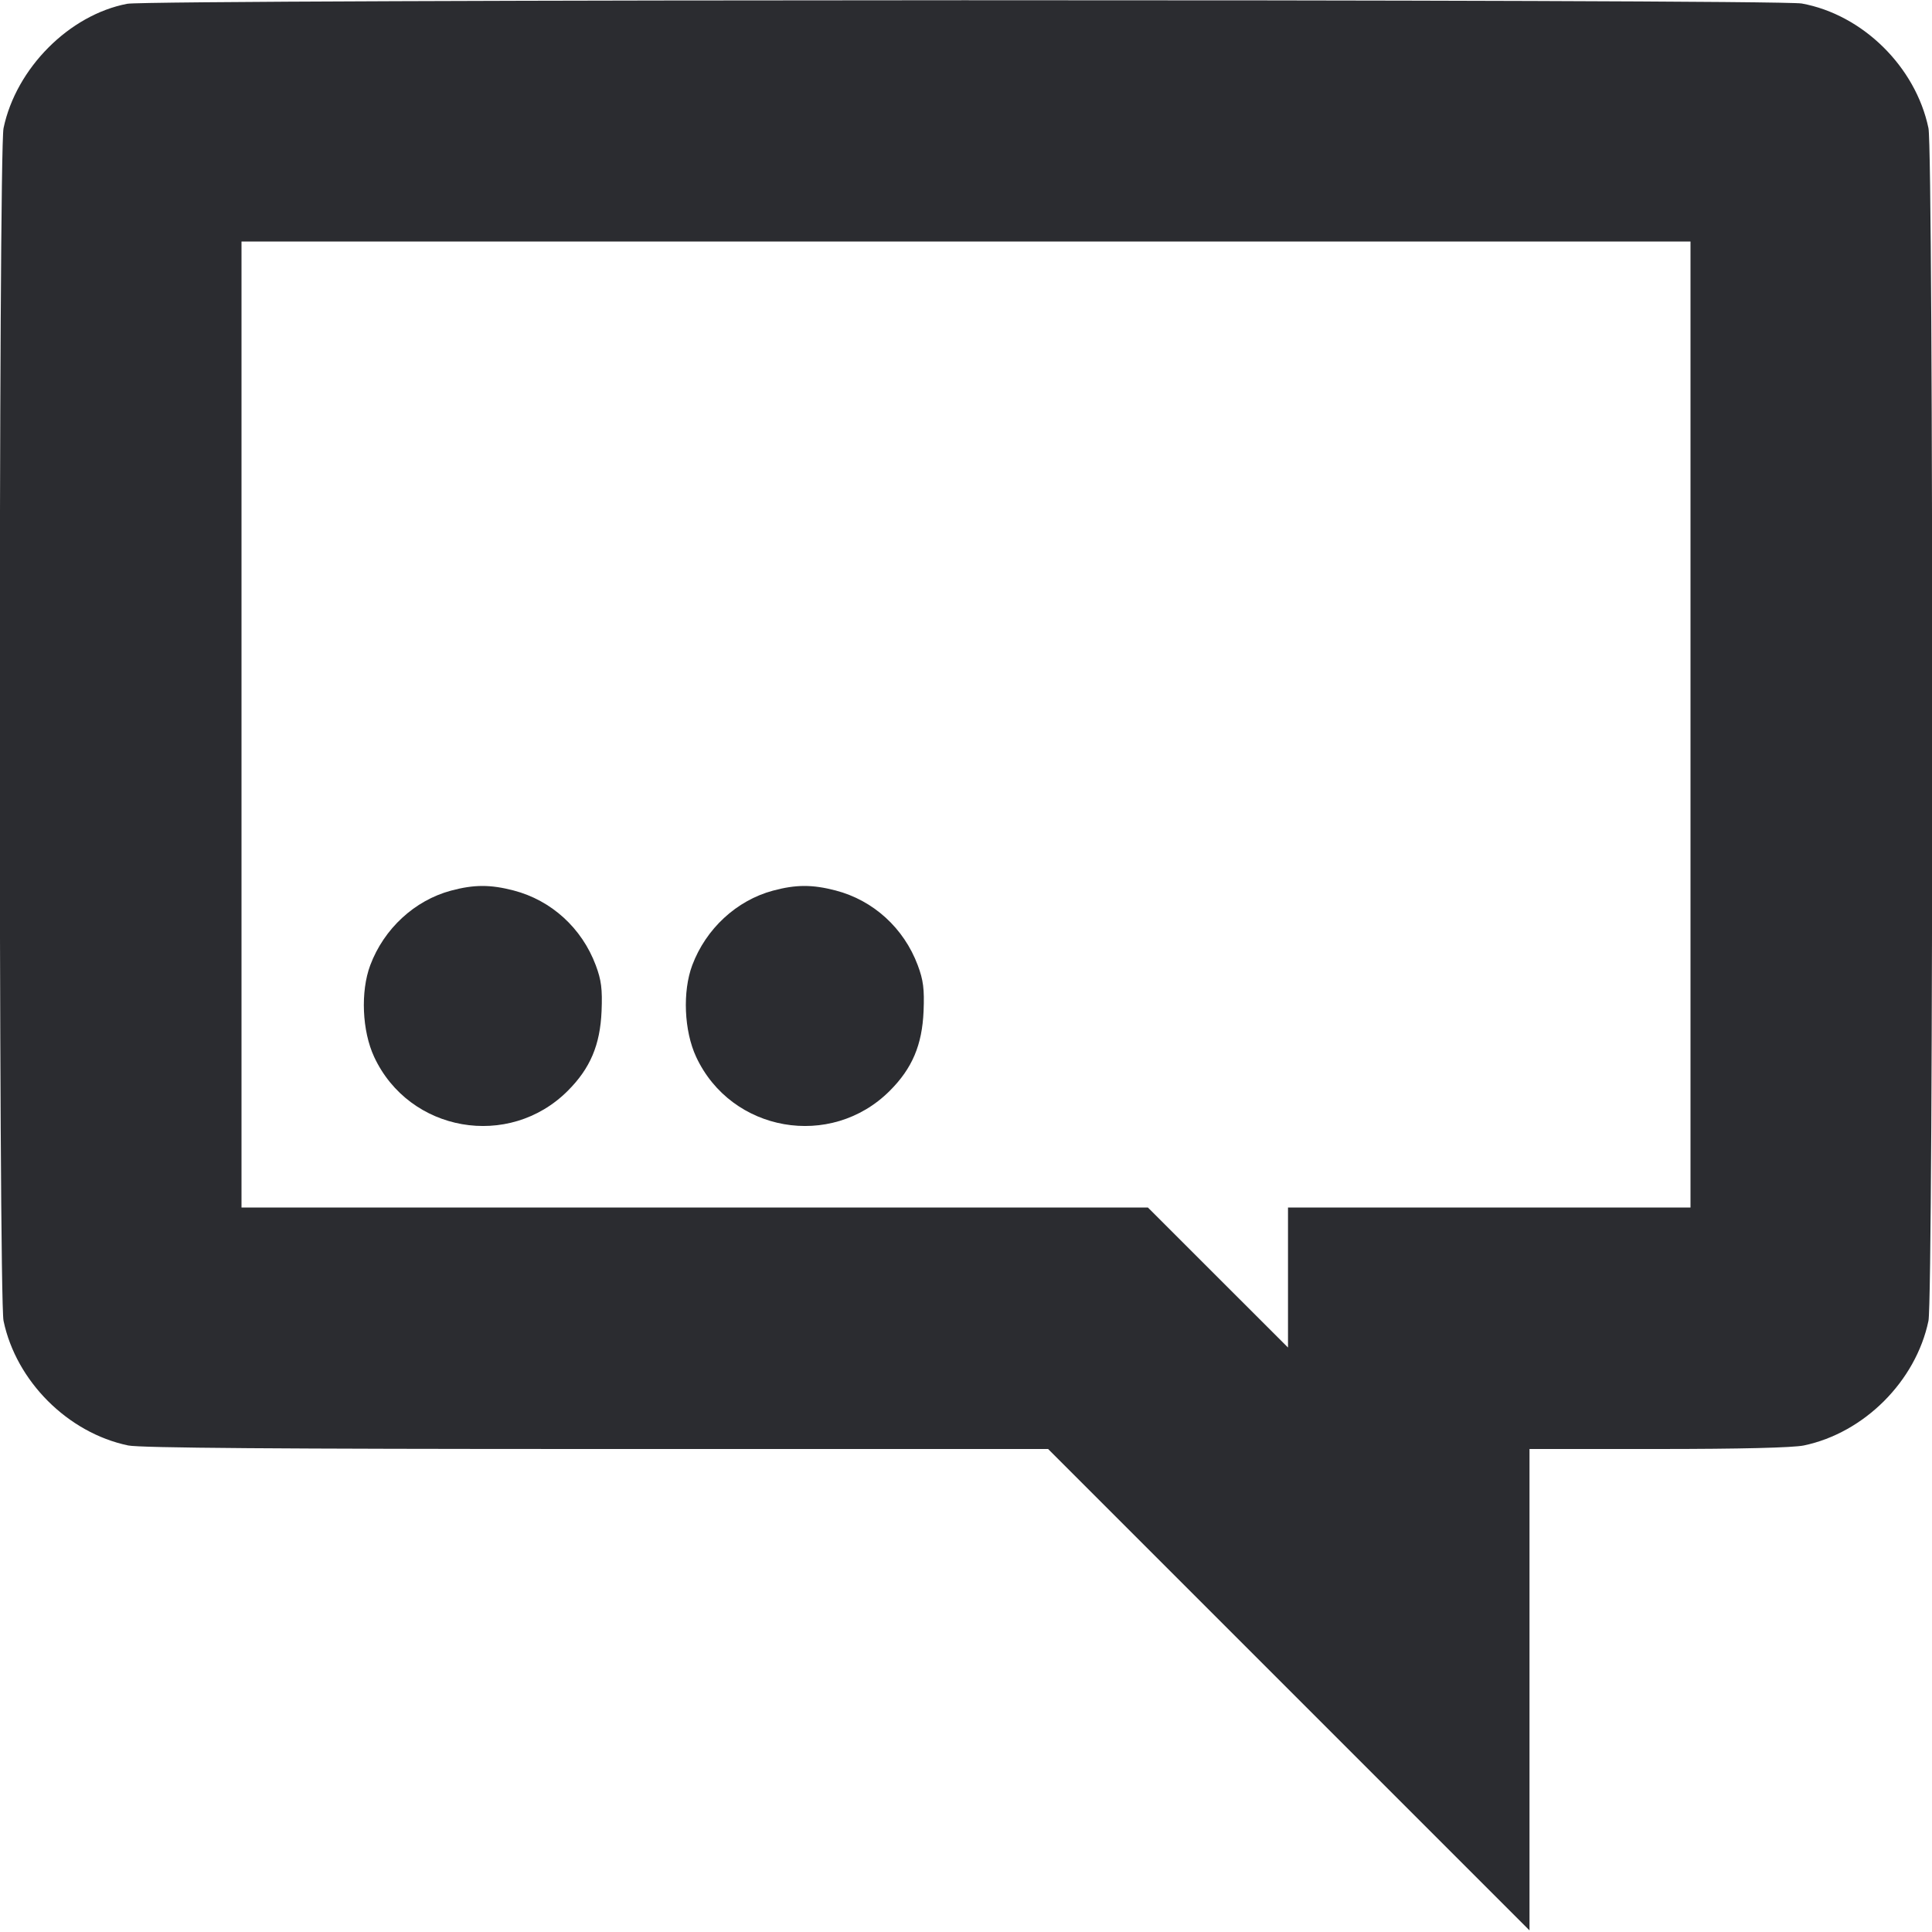 <svg width="48" height="48" viewBox="0 0 48 48" fill="none" xmlns="http://www.w3.org/2000/svg"><path d="M3.161 0.094 C 1.719 0.369,0.399 1.697,0.088 3.184 C -0.037 3.783,-0.037 32.217,0.088 32.816 C 0.401 34.315,1.685 35.599,3.184 35.912 C 3.482 35.974,6.945 36.000,14.824 36.000 L 26.040 36.000 32.020 41.980 L 38.000 47.960 38.000 41.980 L 38.000 36.000 41.196 36.000 C 43.220 36.000,44.548 35.968,44.816 35.912 C 46.315 35.599,47.599 34.315,47.912 32.816 C 48.037 32.217,48.037 3.783,47.912 3.184 C 47.594 1.659,46.277 0.363,44.765 0.087 C 44.149 -0.026,3.752 -0.019,3.161 0.094 M42.000 18.000 L 42.000 30.000 37.000 30.000 L 32.000 30.000 32.000 31.739 L 32.000 33.479 30.259 31.739 L 28.519 30.000 17.259 30.000 L 6.000 30.000 6.000 18.000 L 6.000 6.000 24.000 6.000 L 42.000 6.000 42.000 18.000 M11.203 22.128 C 10.300 22.371,9.539 23.074,9.199 23.980 C 8.954 24.634,8.995 25.613,9.296 26.259 C 10.168 28.129,12.643 28.563,14.105 27.102 C 14.664 26.544,14.911 25.962,14.946 25.120 C 14.968 24.571,14.940 24.351,14.801 23.980 C 14.455 23.057,13.698 22.368,12.762 22.124 C 12.182 21.973,11.777 21.974,11.203 22.128 M19.203 22.128 C 18.300 22.371,17.539 23.074,17.199 23.980 C 16.954 24.634,16.995 25.613,17.296 26.259 C 18.168 28.129,20.643 28.563,22.105 27.102 C 22.664 26.544,22.911 25.962,22.946 25.120 C 22.968 24.571,22.940 24.351,22.801 23.980 C 22.455 23.057,21.698 22.368,20.762 22.124 C 20.182 21.973,19.777 21.974,19.203 22.128 " fill="#2B2C30" stroke="none" fill-rule="evenodd"></path></svg>